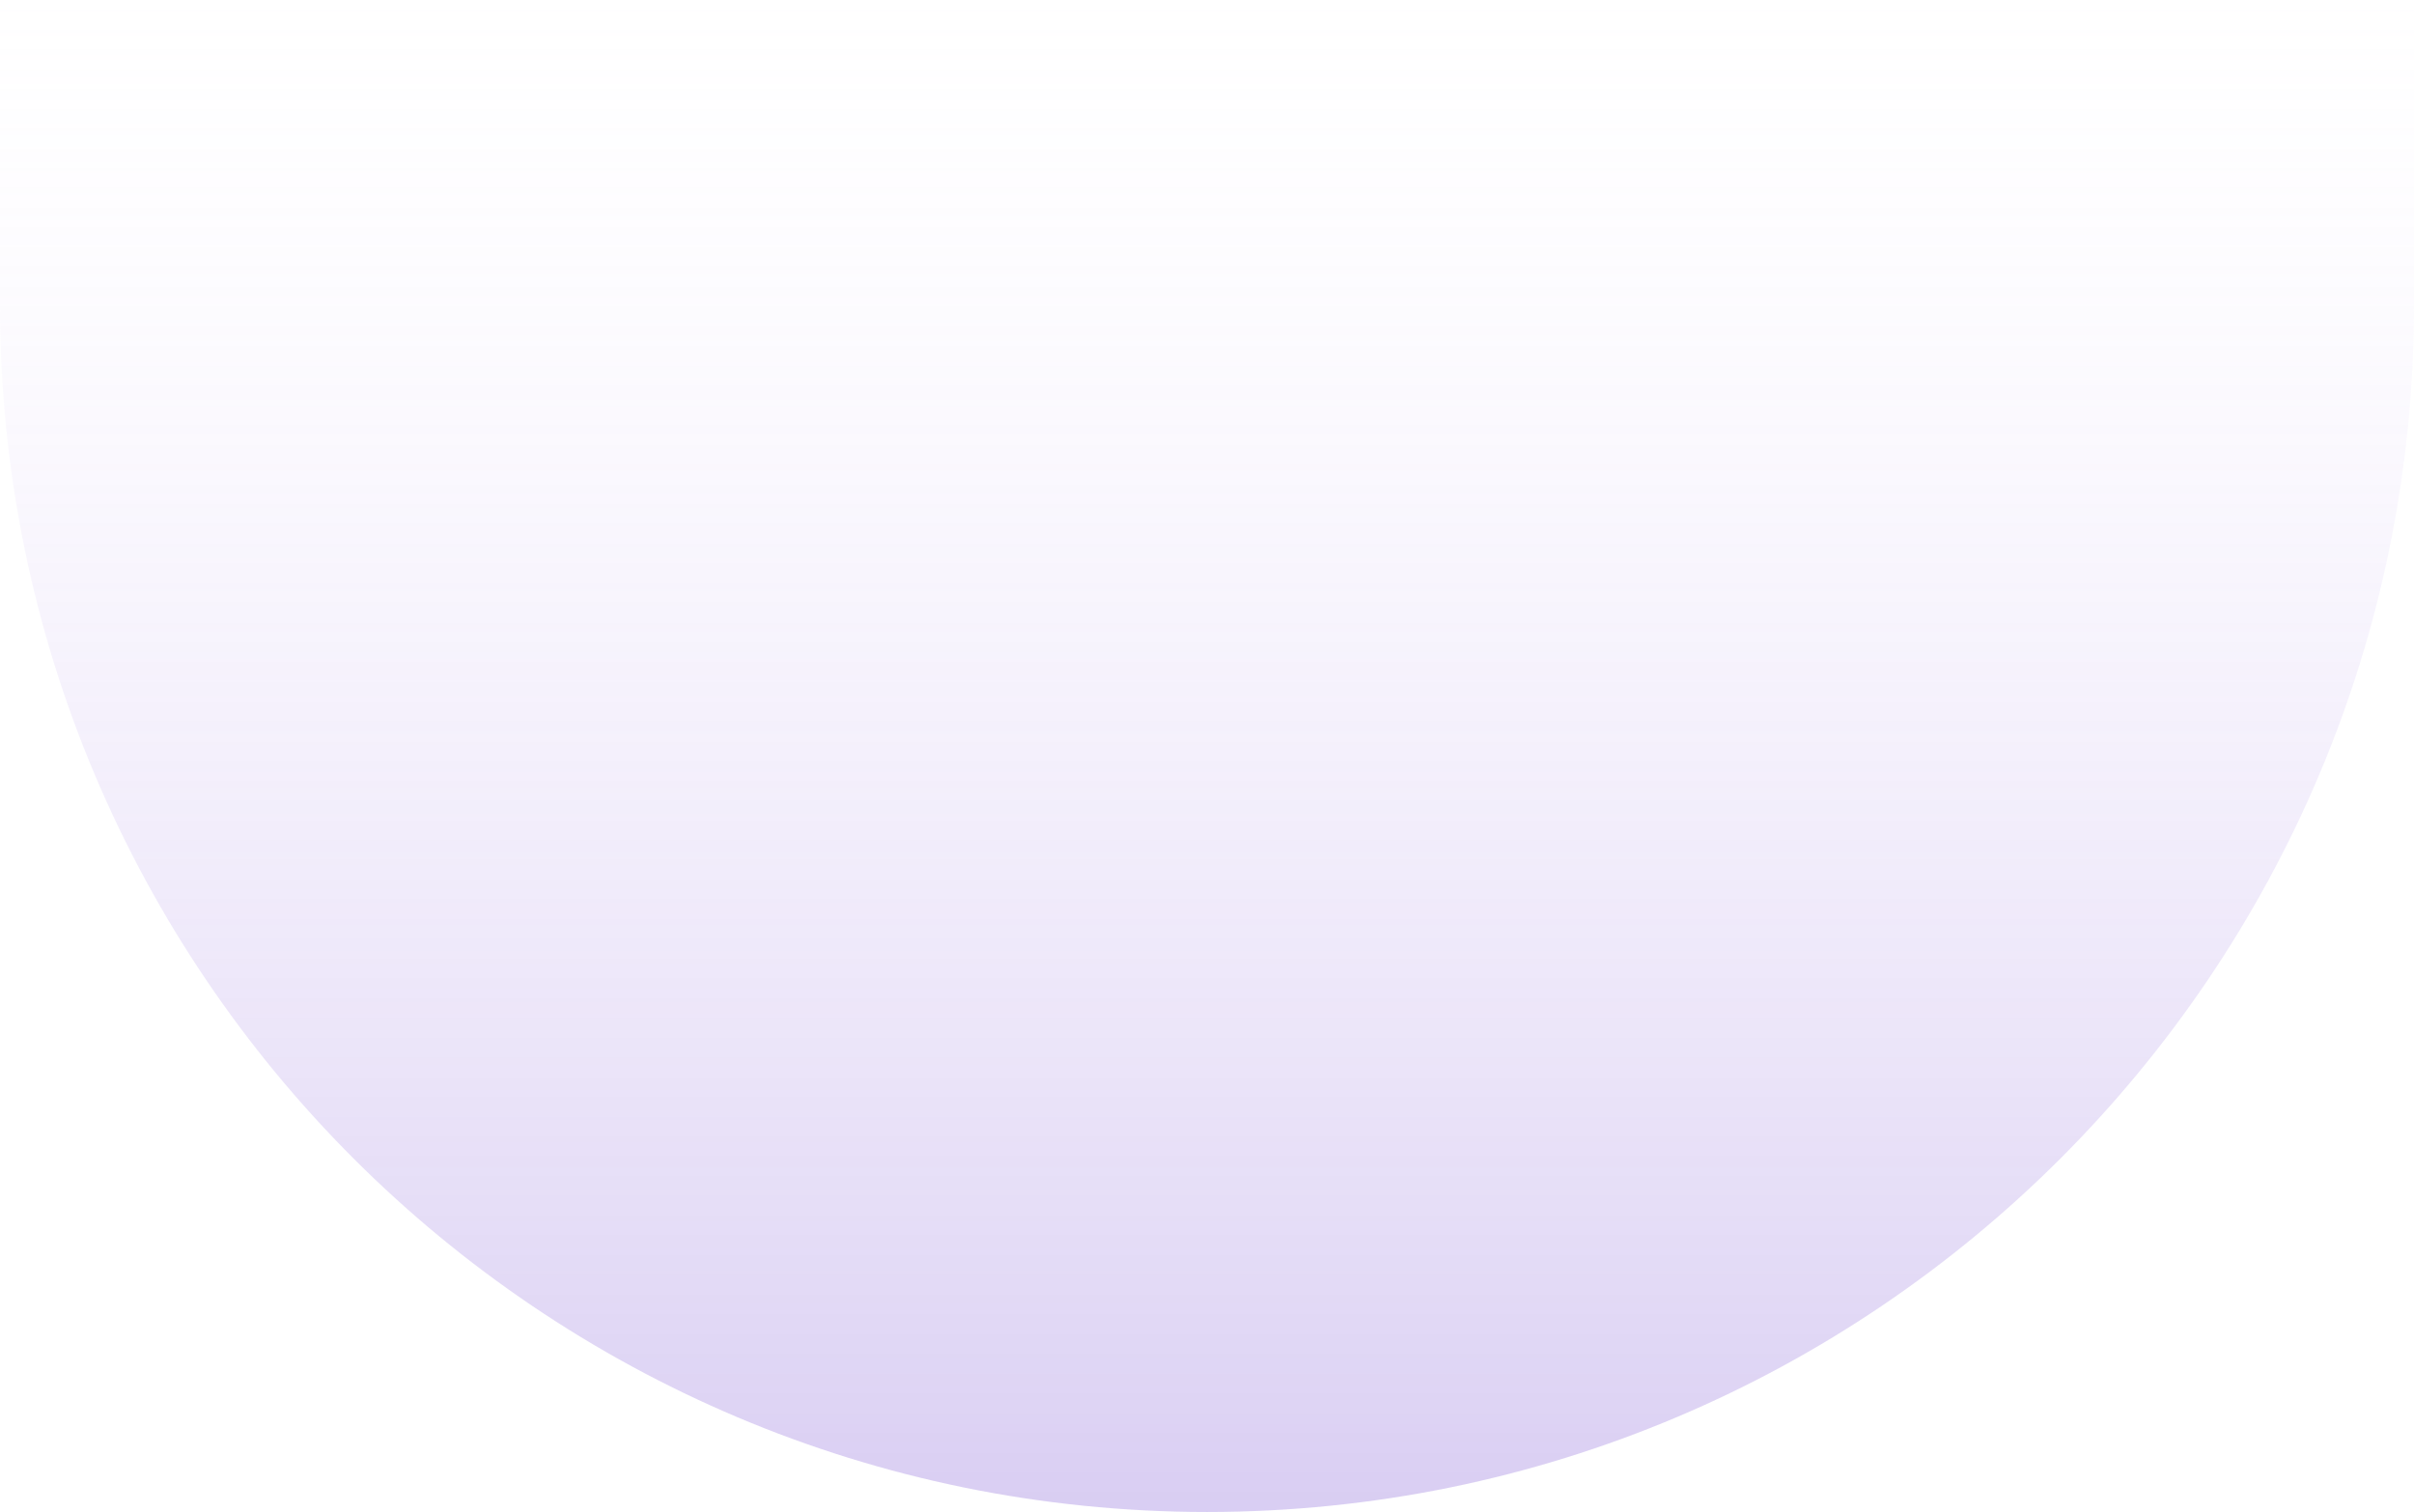 <svg width="1440" height="902" viewBox="0 0 1440 902" fill="none" xmlns="http://www.w3.org/2000/svg">
<path d="M0 0H1440V182C1440 579.645 1117.65 902 720 902C322.355 902 0 579.645 0 182V0Z" fill="url(#paint0_linear_29_151)" fill-opacity="0.3"/>
<defs>
<linearGradient id="paint0_linear_29_151" x1="720" y1="0" x2="720" y2="902" gradientUnits="userSpaceOnUse">
<stop stop-color="#E9D8FD" stop-opacity="0"/>
<stop offset="1" stop-color="#805AD5"/>
</linearGradient>
</defs>
</svg>
